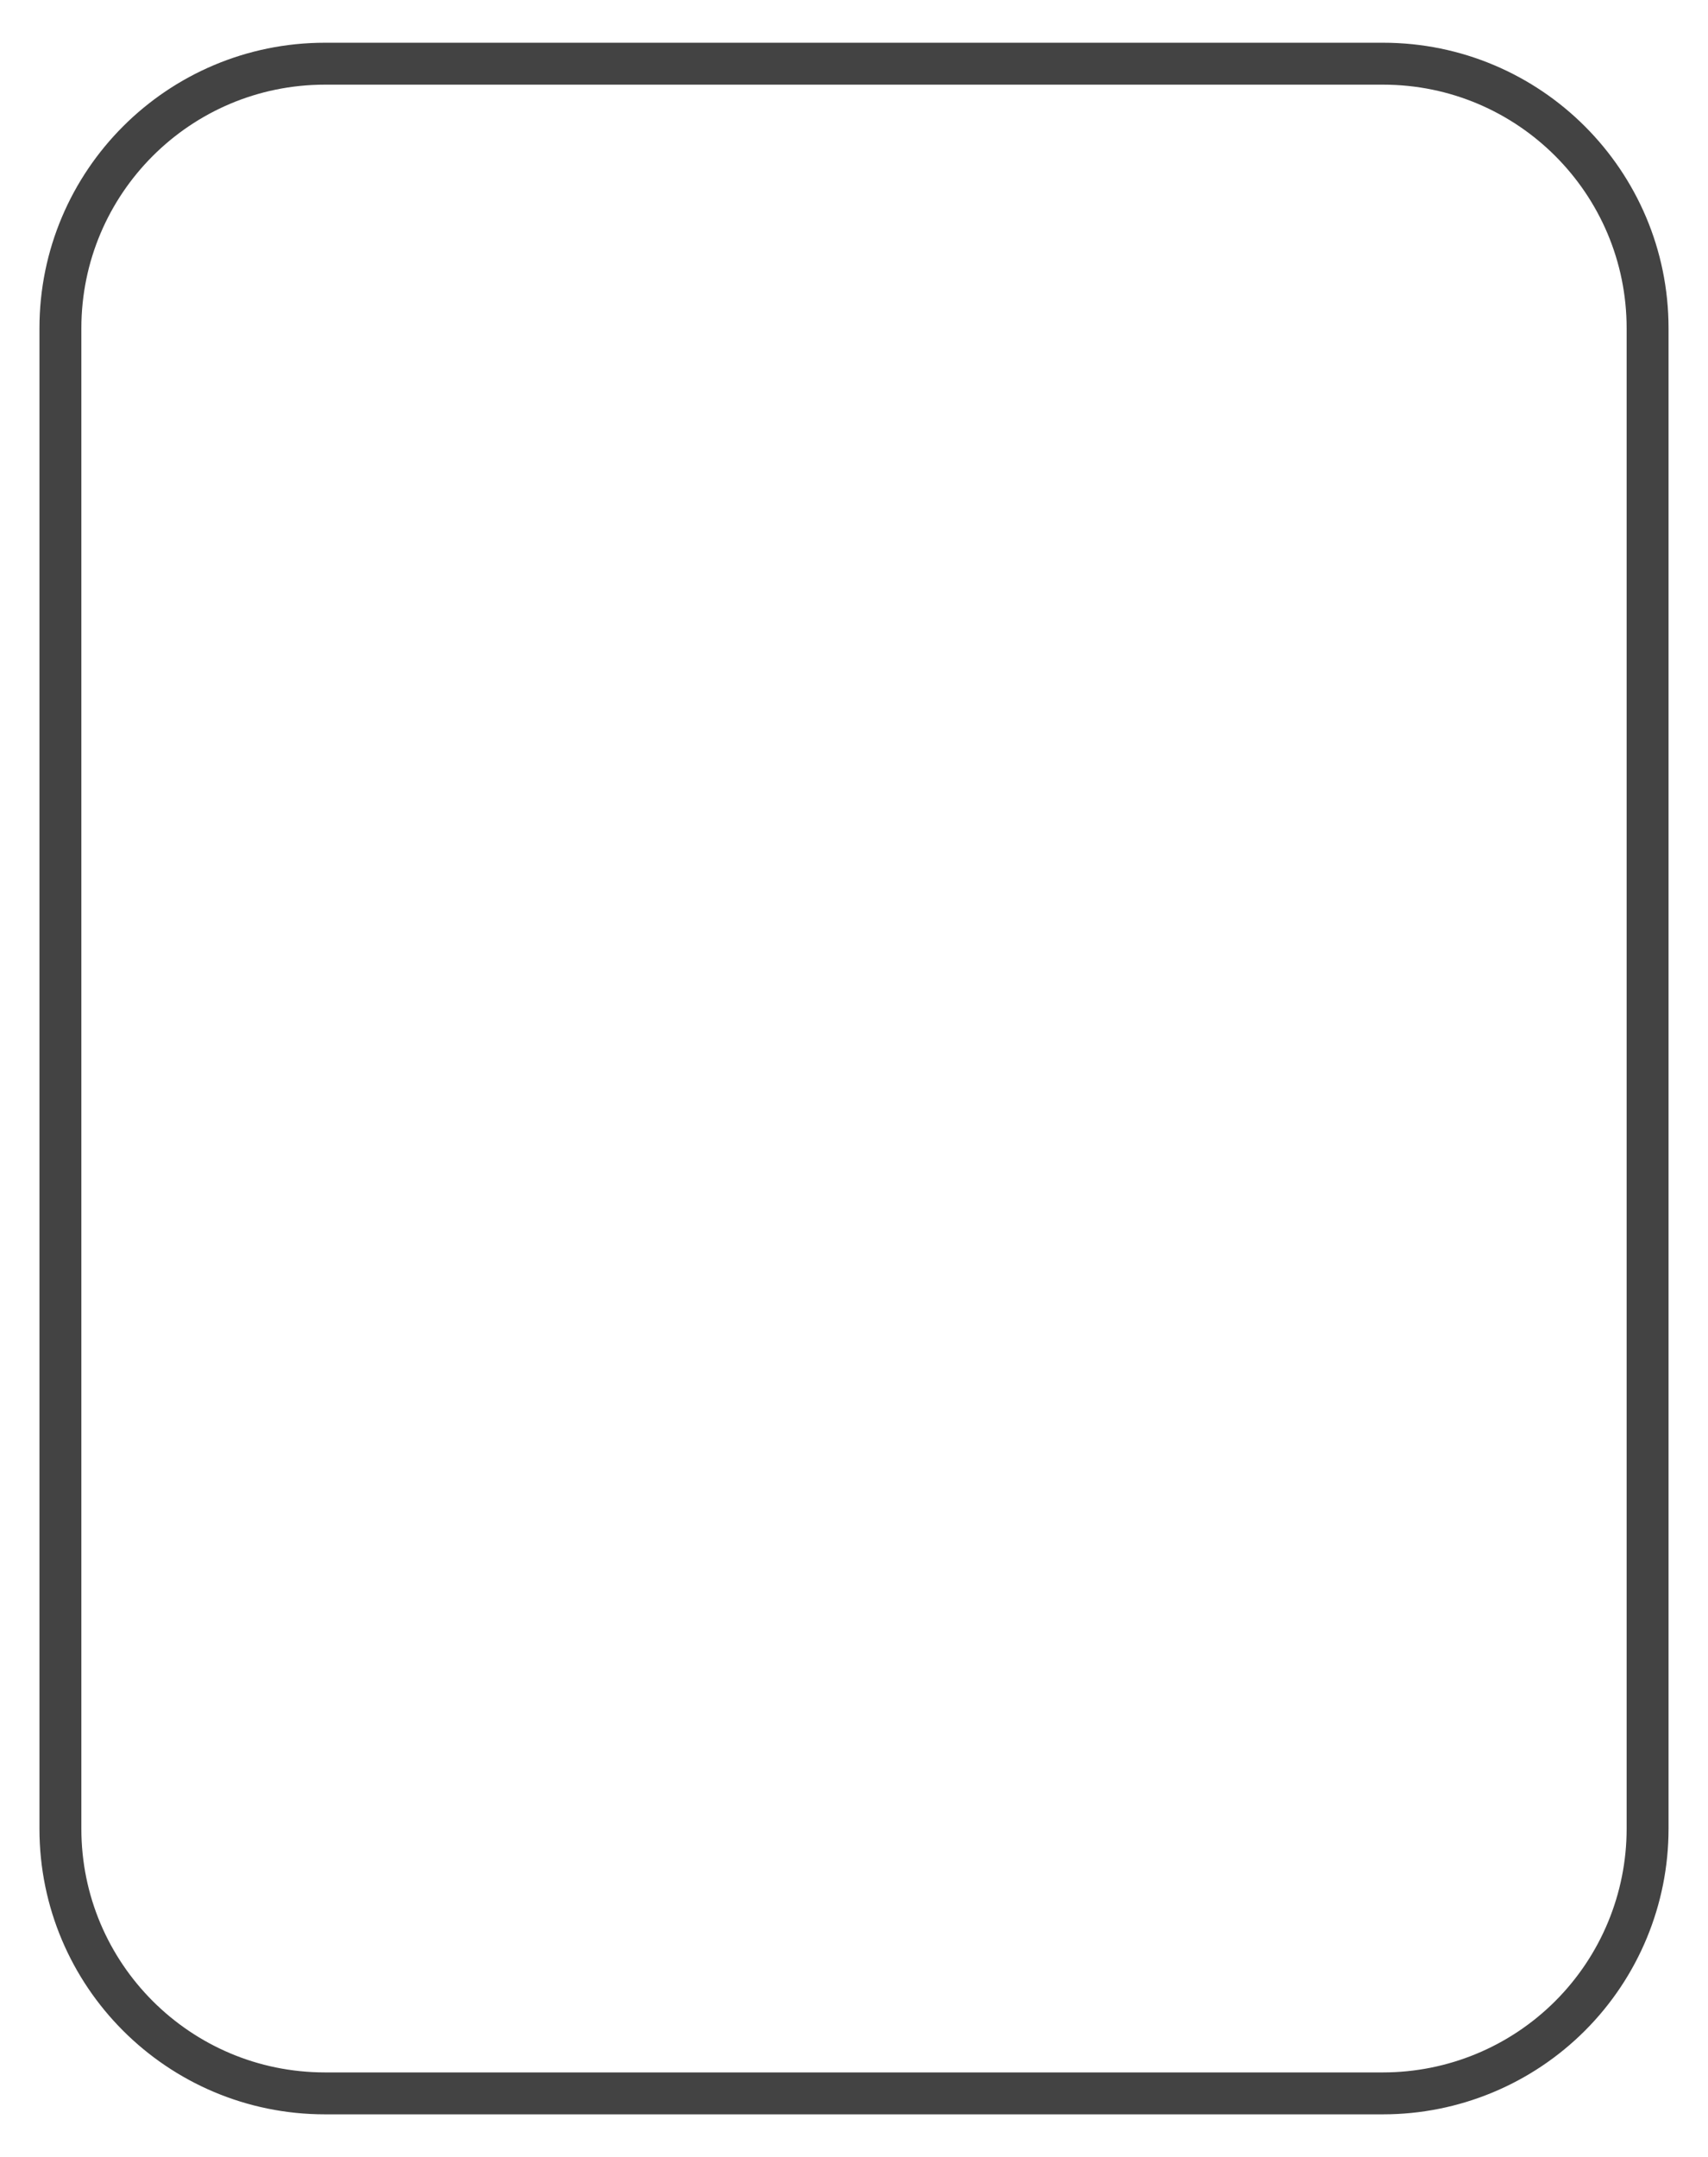 <svg version="1.1" viewBox="0.0 0.0 326.021 411.583" fill="none" stroke="none" stroke-linecap="square" stroke-miterlimit="10" xmlns:xlink="http://www.w3.org/1999/xlink" xmlns="http://www.w3.org/2000/svg"><clipPath id="p.0"><path d="m0 0l326.021 0l0 411.583l-326.021 0l0 -411.583z" clip-rule="nonzero"/></clipPath><g clip-path="url(#p.0)"><path fill="#000000" fill-opacity="0.0" d="m0 0l326.021 0l0 411.583l-326.021 0z" fill-rule="evenodd"/><path fill="#000000" fill-opacity="0.0" d="m263.996 12.154l0 0c27.887 0 50.494 22.607 50.494 50.494l0 286.287c0 13.392 -5.32 26.235 -14.789 35.705c-9.47 9.47 -22.313 14.789 -35.705 14.789l-201.972 0c-27.887 0 -50.494 -22.607 -50.494 -50.494l0 -286.287l0 0c0 -27.887 22.607 -50.494 50.494 -50.494z" fill-rule="evenodd"/><path stroke="#434343" stroke-width="8.0" stroke-linejoin="round" stroke-linecap="butt" d="m263.996 12.154l0 0c27.887 0 50.494 22.607 50.494 50.494l0 286.287c0 13.392 -5.32 26.235 -14.789 35.705c-9.47 9.47 -22.313 14.789 -35.705 14.789l-201.972 0c-27.887 0 -50.494 -22.607 -50.494 -50.494l0 -286.287l0 0c0 -27.887 22.607 -50.494 50.494 -50.494z" fill-rule="evenodd"/></g></svg>